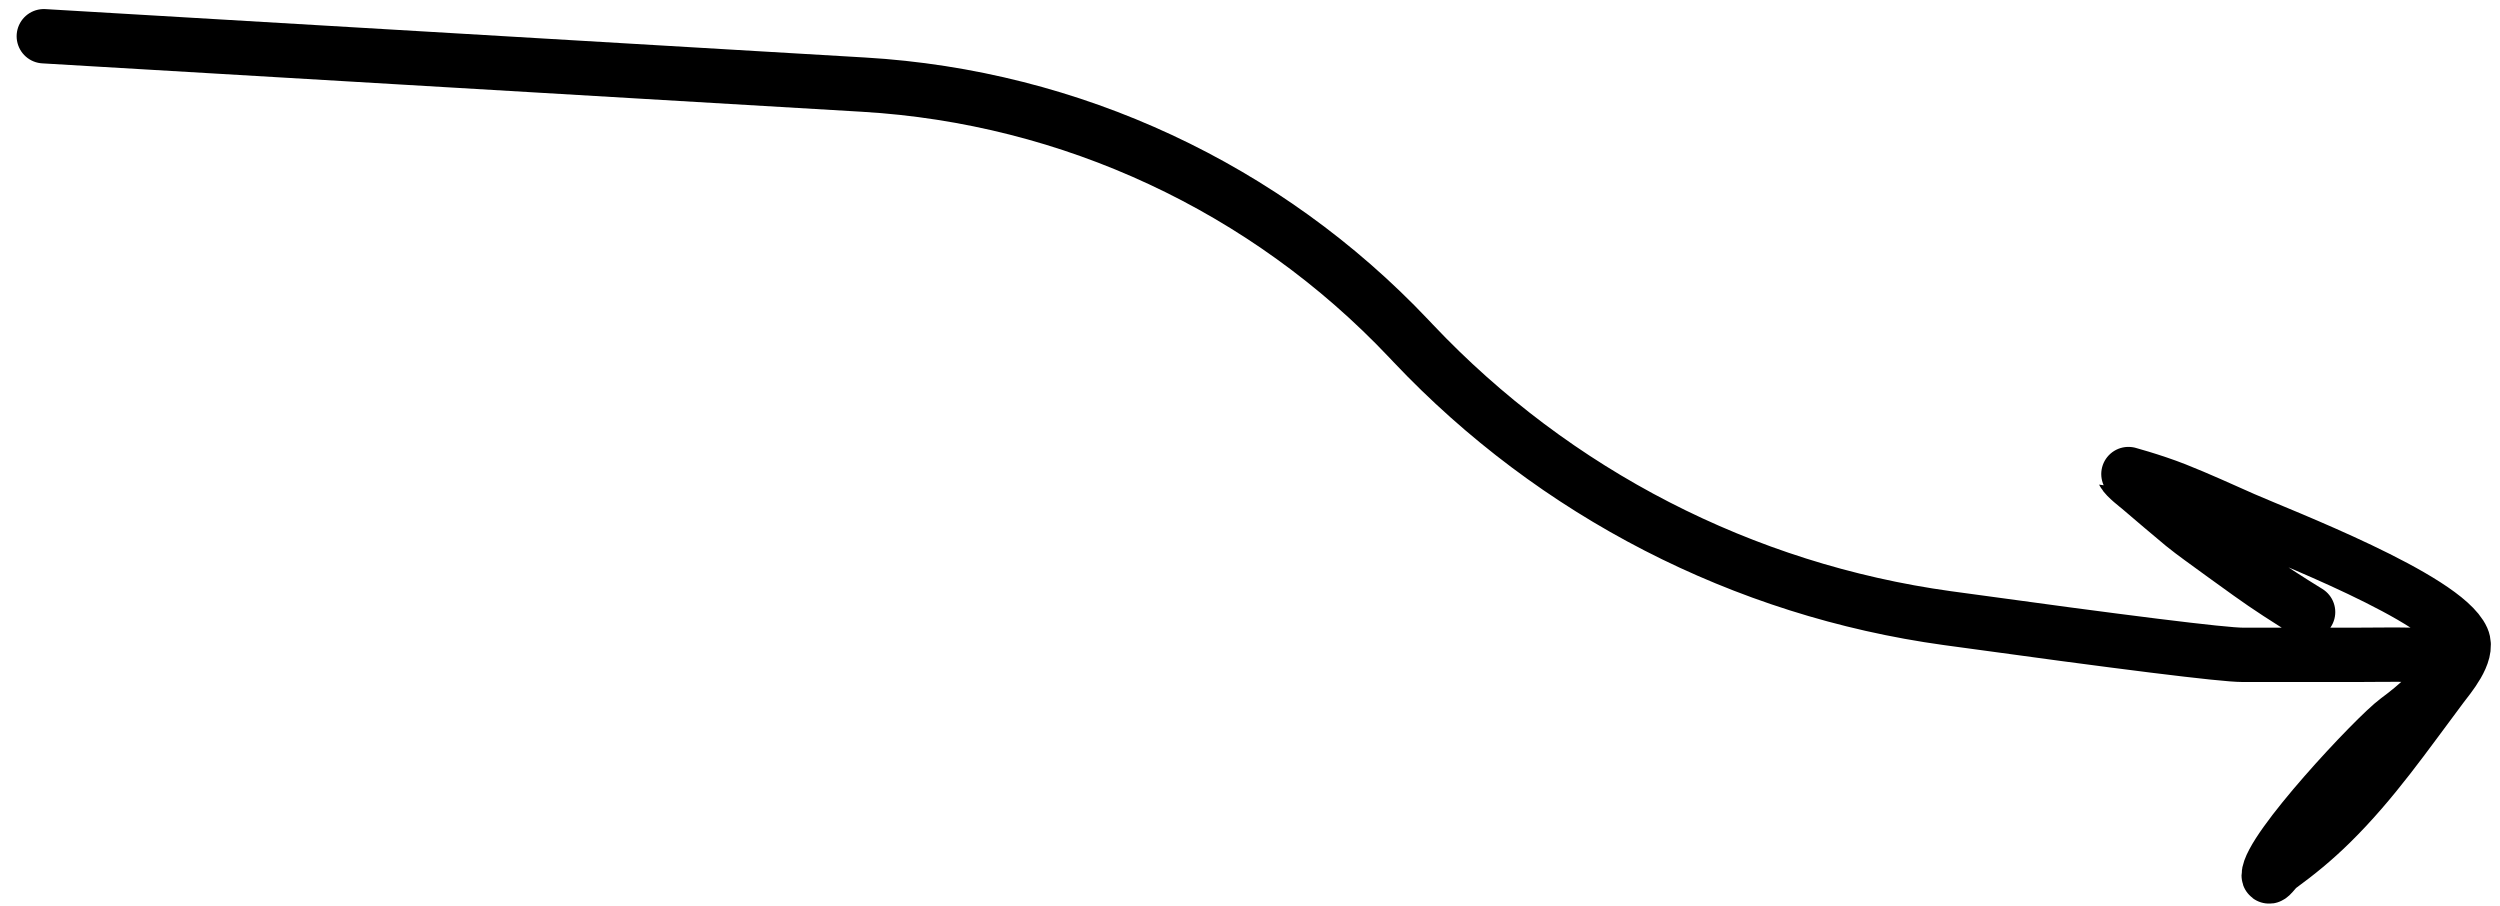 <?xml version="1.0" encoding="UTF-8" standalone="no"?>
<!DOCTYPE svg PUBLIC "-//W3C//DTD SVG 1.1//EN" "http://www.w3.org/Graphics/SVG/1.1/DTD/svg11.dtd">
<svg width="138px" height="50px" viewBox="0 0 138 50" preserveAspectRatio="none" version="1.1" xmlns="http://www.w3.org/2000/svg" xmlns:xlink="http://www.w3.org/1999/xlink">
    <g id="Workflow" stroke="none" stroke-width="1" fill="none" fill-rule="evenodd" stroke-linecap="round">
        <g id="Artboard" transform="translate(-3, -3)" stroke="#000000" stroke-width="3">
            <path d="M5.418,51.382 L50.685,48.709 C62.129,48.033 72.885,43.02 80.763,34.691 L81.007,34.433 C88.824,26.168 99.226,20.816 110.495,19.261 C120.277,17.91 125.71,17.235 126.797,17.235 L133.092,17.235 C134.11,17.235 135.131,17.259 136.148,17.235 C139.104,17.167 137.683,15.372 135.315,13.624 C134.119,12.741 128.232,6.461 128.232,5.059 C128.232,4.818 128.592,5.38 128.787,5.522 C129.846,6.295 130.726,7.015 131.657,7.93 C134.002,10.232 135.808,12.862 137.769,15.476 C138.173,16.014 139.287,17.3 138.926,18.115 C137.92,20.384 128.863,23.843 126.842,24.735 C125.597,25.286 124.359,25.854 123.093,26.356 C121.822,26.859 120.216,27.295 120.222,27.282 C120.347,27.032 120.99,26.543 121.102,26.448 C121.904,25.769 122.697,25.079 123.509,24.411 C123.824,24.152 124.153,23.912 124.481,23.67 C125.372,23.016 126.27,22.372 127.167,21.726 C128.218,20.969 129.304,20.275 130.407,19.596" id="Path" transform="translate(72.207, 28.191) scale(1, -1) translate(-72.207, -28.191) "></path>
        </g>
    </g>
</svg>